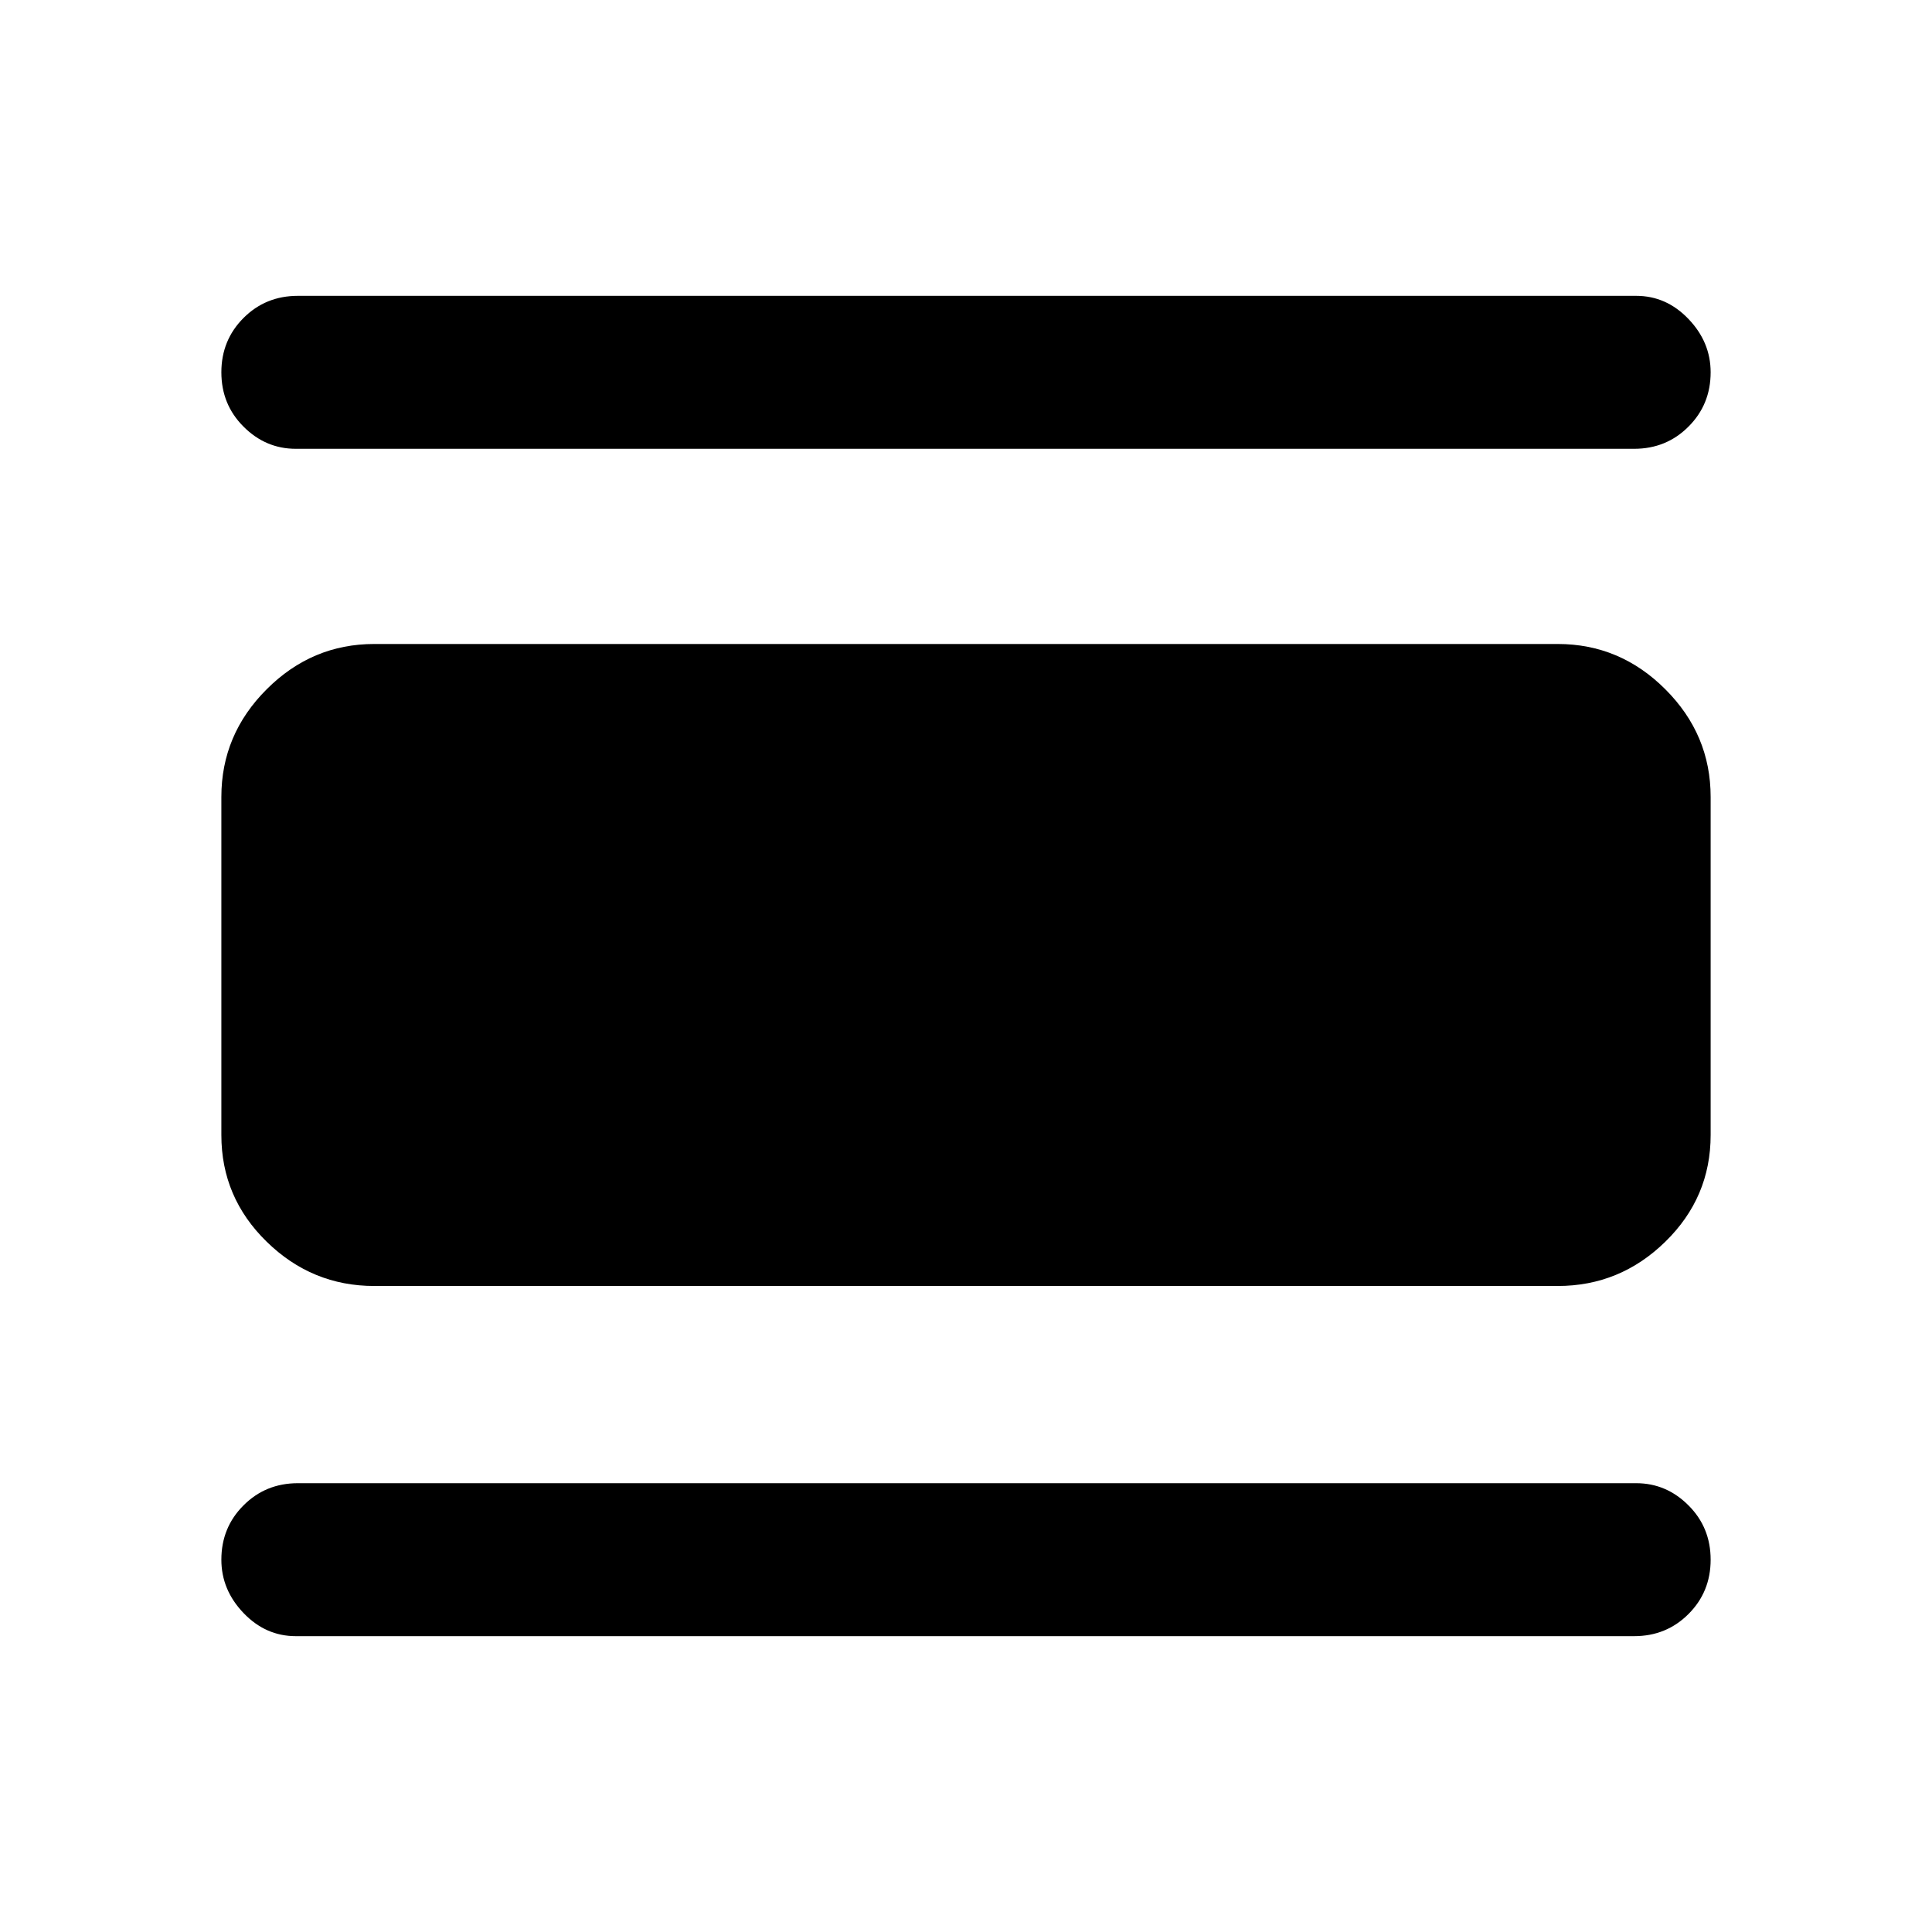 <svg xmlns="http://www.w3.org/2000/svg" height="40" width="40"><path d="M6.125 33.875q-.625 0-1.083-.479-.459-.479-.459-1.104 0-.667.459-1.125.458-.459 1.125-.459h27.708q.625 0 1.083.459.459.458.459 1.125 0 .666-.459 1.125-.458.458-1.125.458Zm1.625-7.25q-1.292 0-2.229-.917-.938-.916-.938-2.208v-7q0-1.292.938-2.229.937-.938 2.229-.938h24.5q1.292 0 2.229.938.938.937.938 2.229v7q0 1.292-.938 2.208-.937.917-2.229.917ZM6.125 9.292q-.625 0-1.083-.459-.459-.458-.459-1.125 0-.666.459-1.125.458-.458 1.125-.458h27.708q.625 0 1.083.479.459.479.459 1.104 0 .667-.459 1.125-.458.459-1.125.459Z"/></svg>